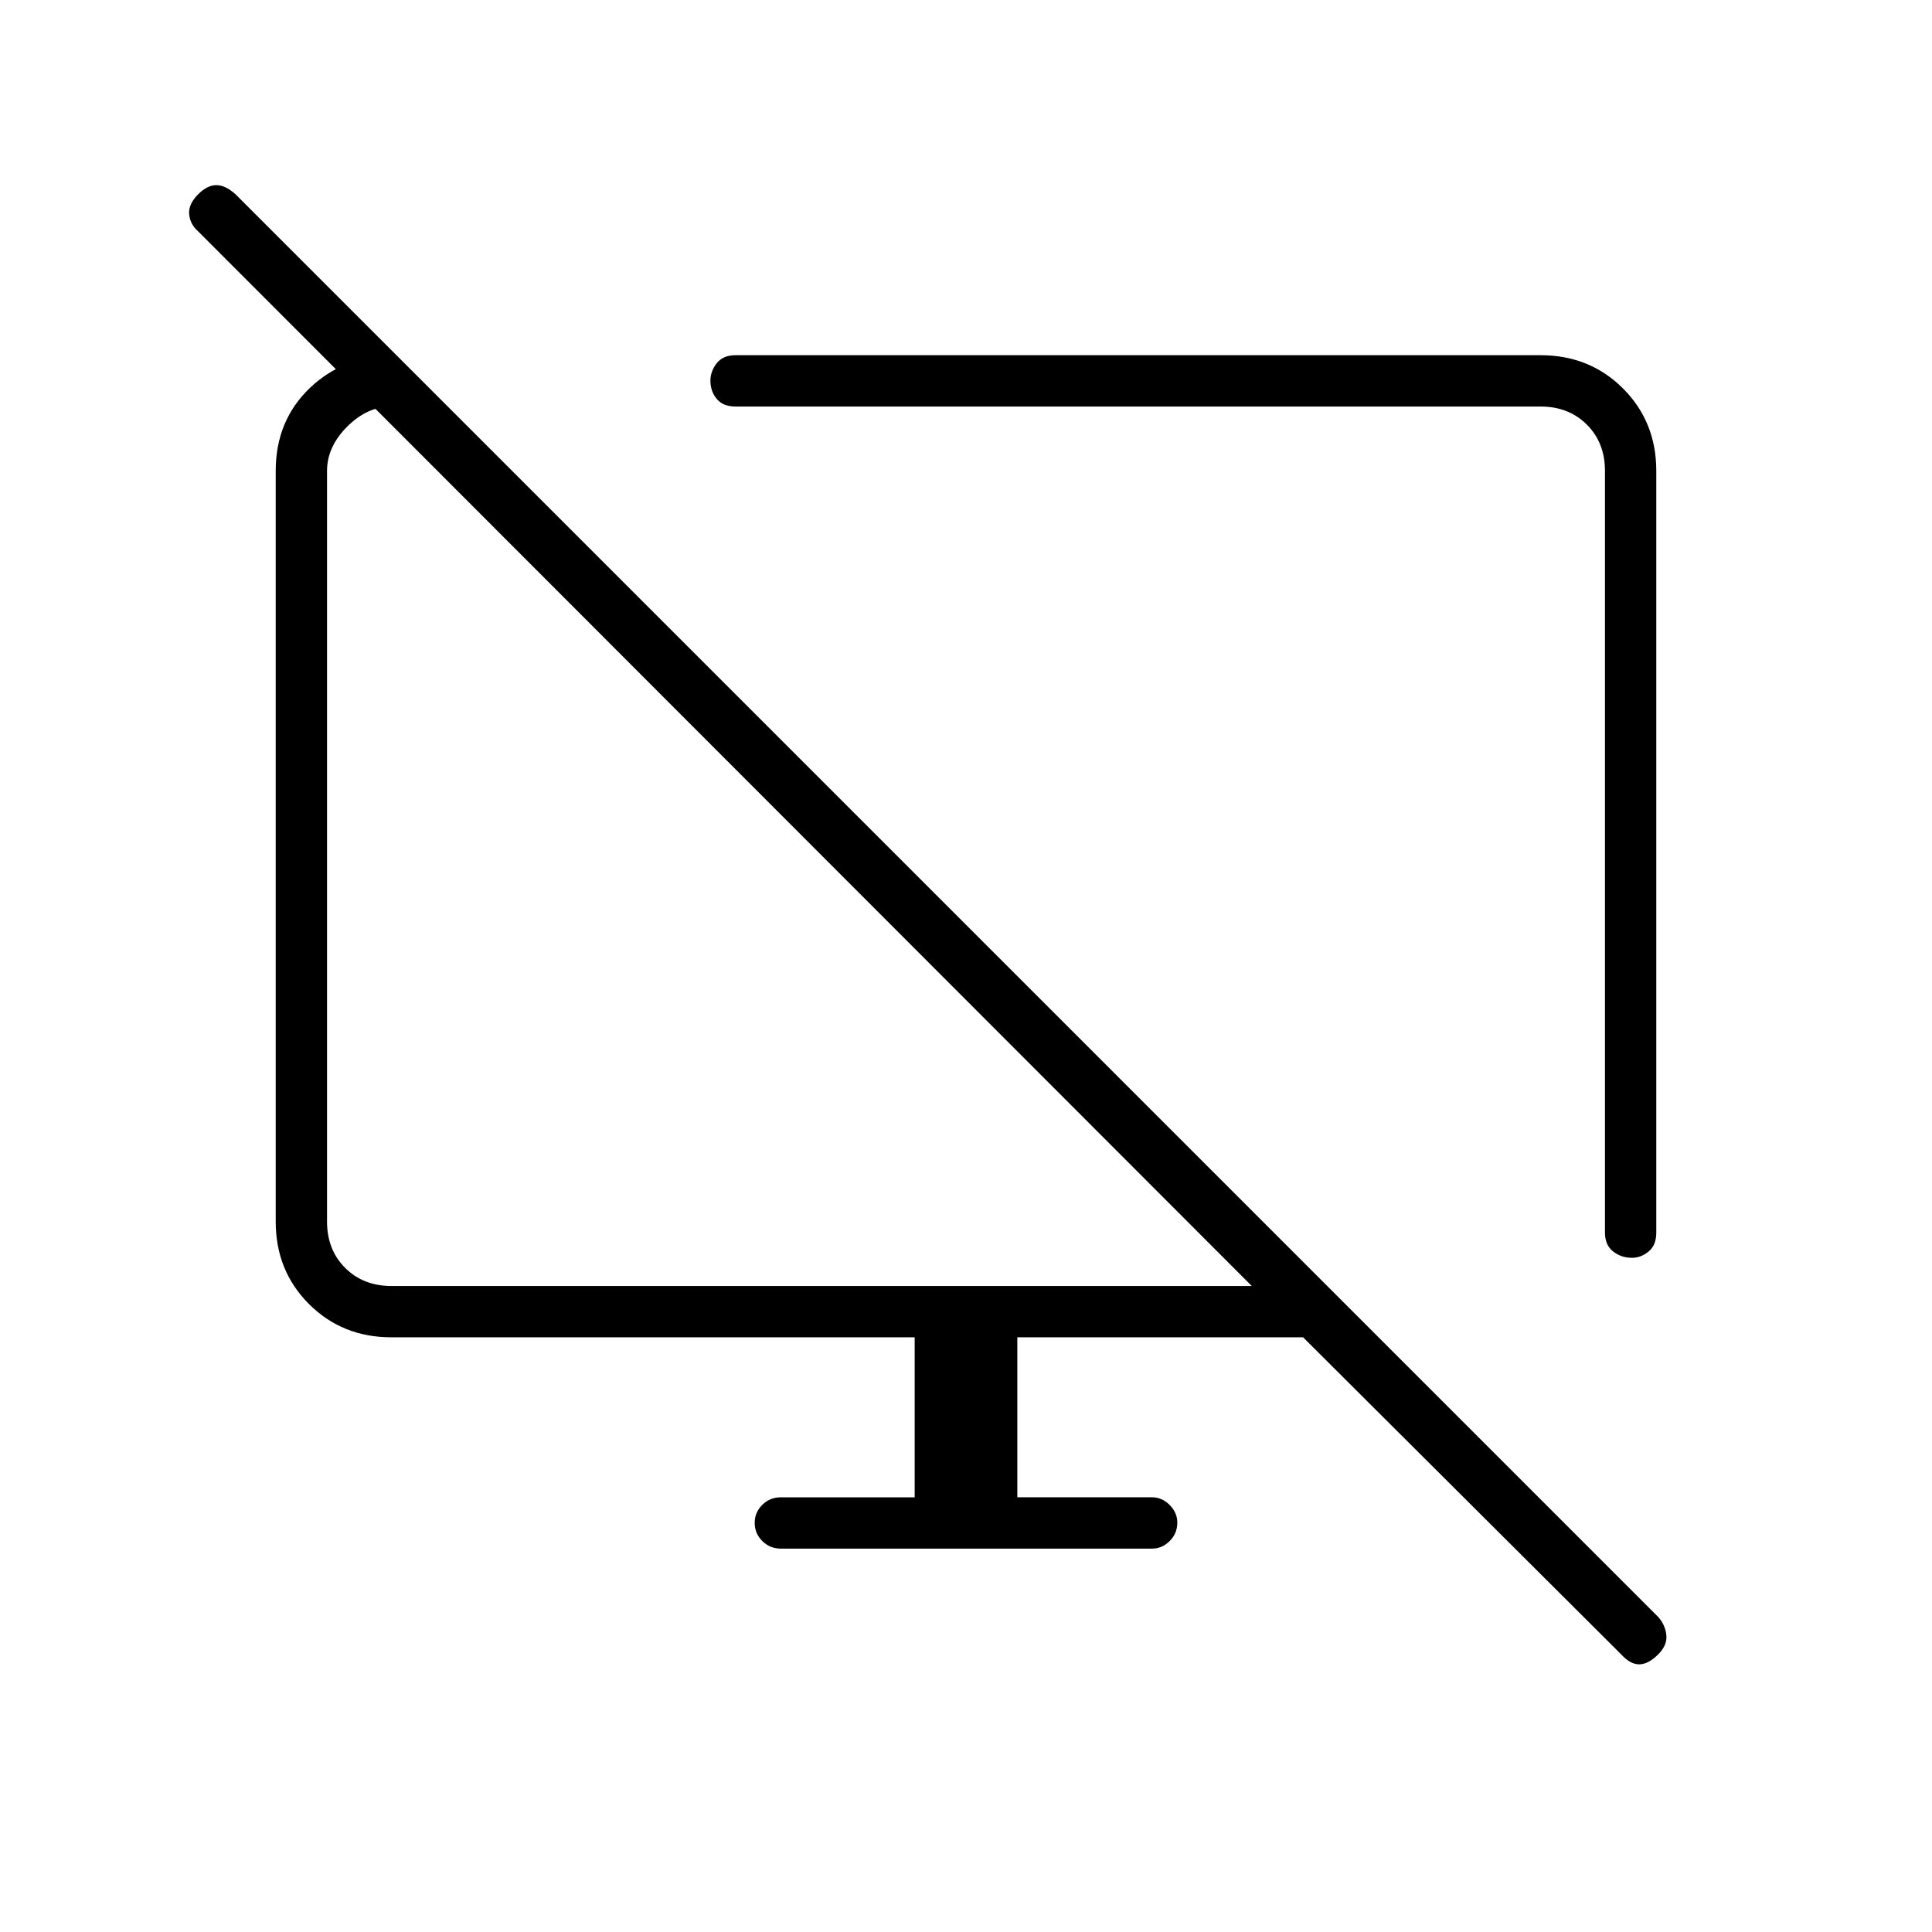 <svg xmlns="http://www.w3.org/2000/svg" height="24" viewBox="0 -960 960 960" width="24"><path d="m197-783.5 25 25.5h-27.5q-12 0-22 10t-10 22v373q0 14 9 23t23 9H622L98.4-845.1q-3.9-3.4-4.4-8.4-.5-5 4.5-10 4.5-4.5 9-4.5t9.5 4.5l707 707q3.5 4 4 9t-4 9.5q-5 5-9.5 5t-9-5l-158-157.5h-142v79.5h67q4.88 0 8.69 3.82 3.81 3.83 3.81 8.72 0 5.46-3.81 9.21-3.81 3.75-8.69 3.75H388q-5.45 0-9.23-3.79-3.77-3.78-3.77-9 0-5.21 3.77-8.96Q382.55-216 388-216h66.5v-79.5h-260q-24.44 0-40.97-16.53Q137-328.56 137-353v-373q0-25 17-41.25t43-16.25ZM823-726v378.5q0 6.25-3.82 9.37-3.82 3.13-8.25 3.13-5.43 0-9.43-3.2t-4-9.3V-726q0-14-9-23t-23-9h-400q-6.25 0-9.37-3.79-3.13-3.78-3.13-9.03 0-4.68 3.13-8.68 3.12-4 9.37-4h400q24.44 0 40.97 16.53Q823-750.44 823-726ZM565-525.5ZM403.5-540Z"/></svg>